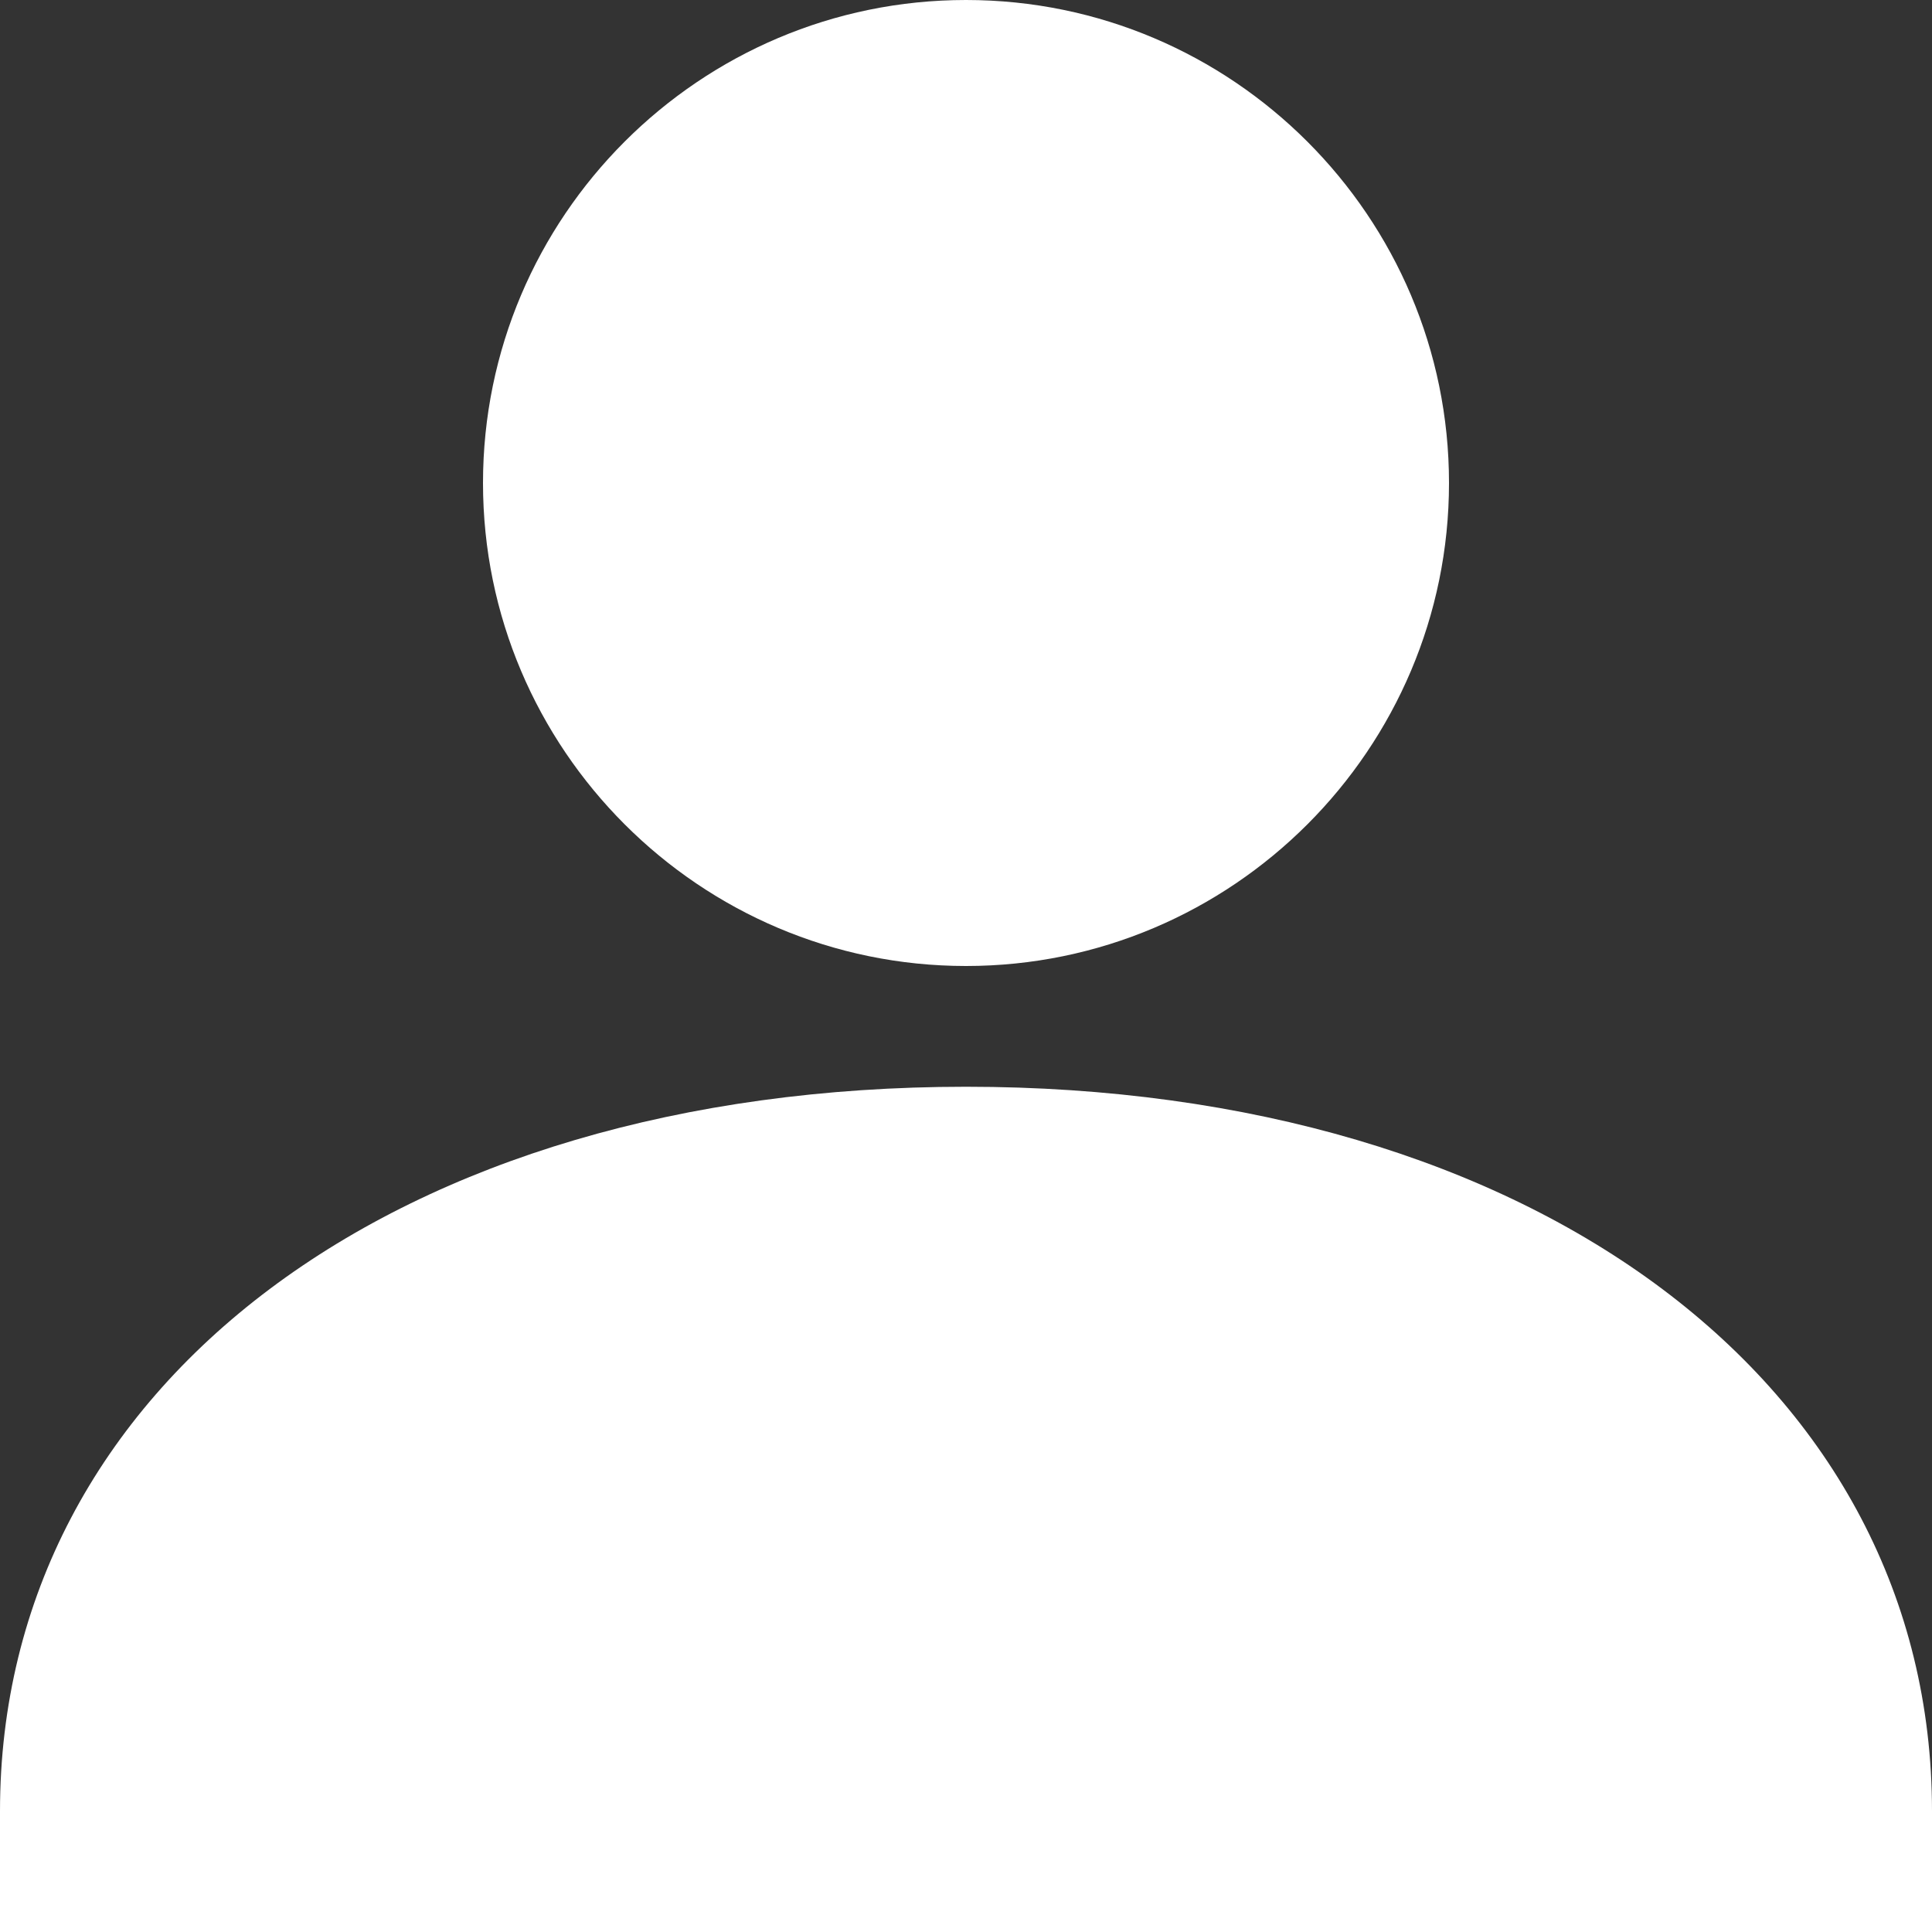 <svg width="26" height="26" viewBox="0 0 26 26" fill="none" xmlns="http://www.w3.org/2000/svg">
<rect x="0" y="0" width="26" height="26" fill="#333333" stroke="none"/>
<path d="M13 13C16.585 13 19.5 10.083 19.5 6.5C19.5 2.917 16.585 0 13 0C9.415 0 6.5 2.917 6.5 6.5C6.5 10.083 9.417 13 13 13Z" fill="white"/>
<path d="M13 14.625C5.346 14.625 0 18.634 0 24.375V26H26V24.375C26 18.634 20.655 14.625 13 14.625Z" fill="white"/>
</svg>
